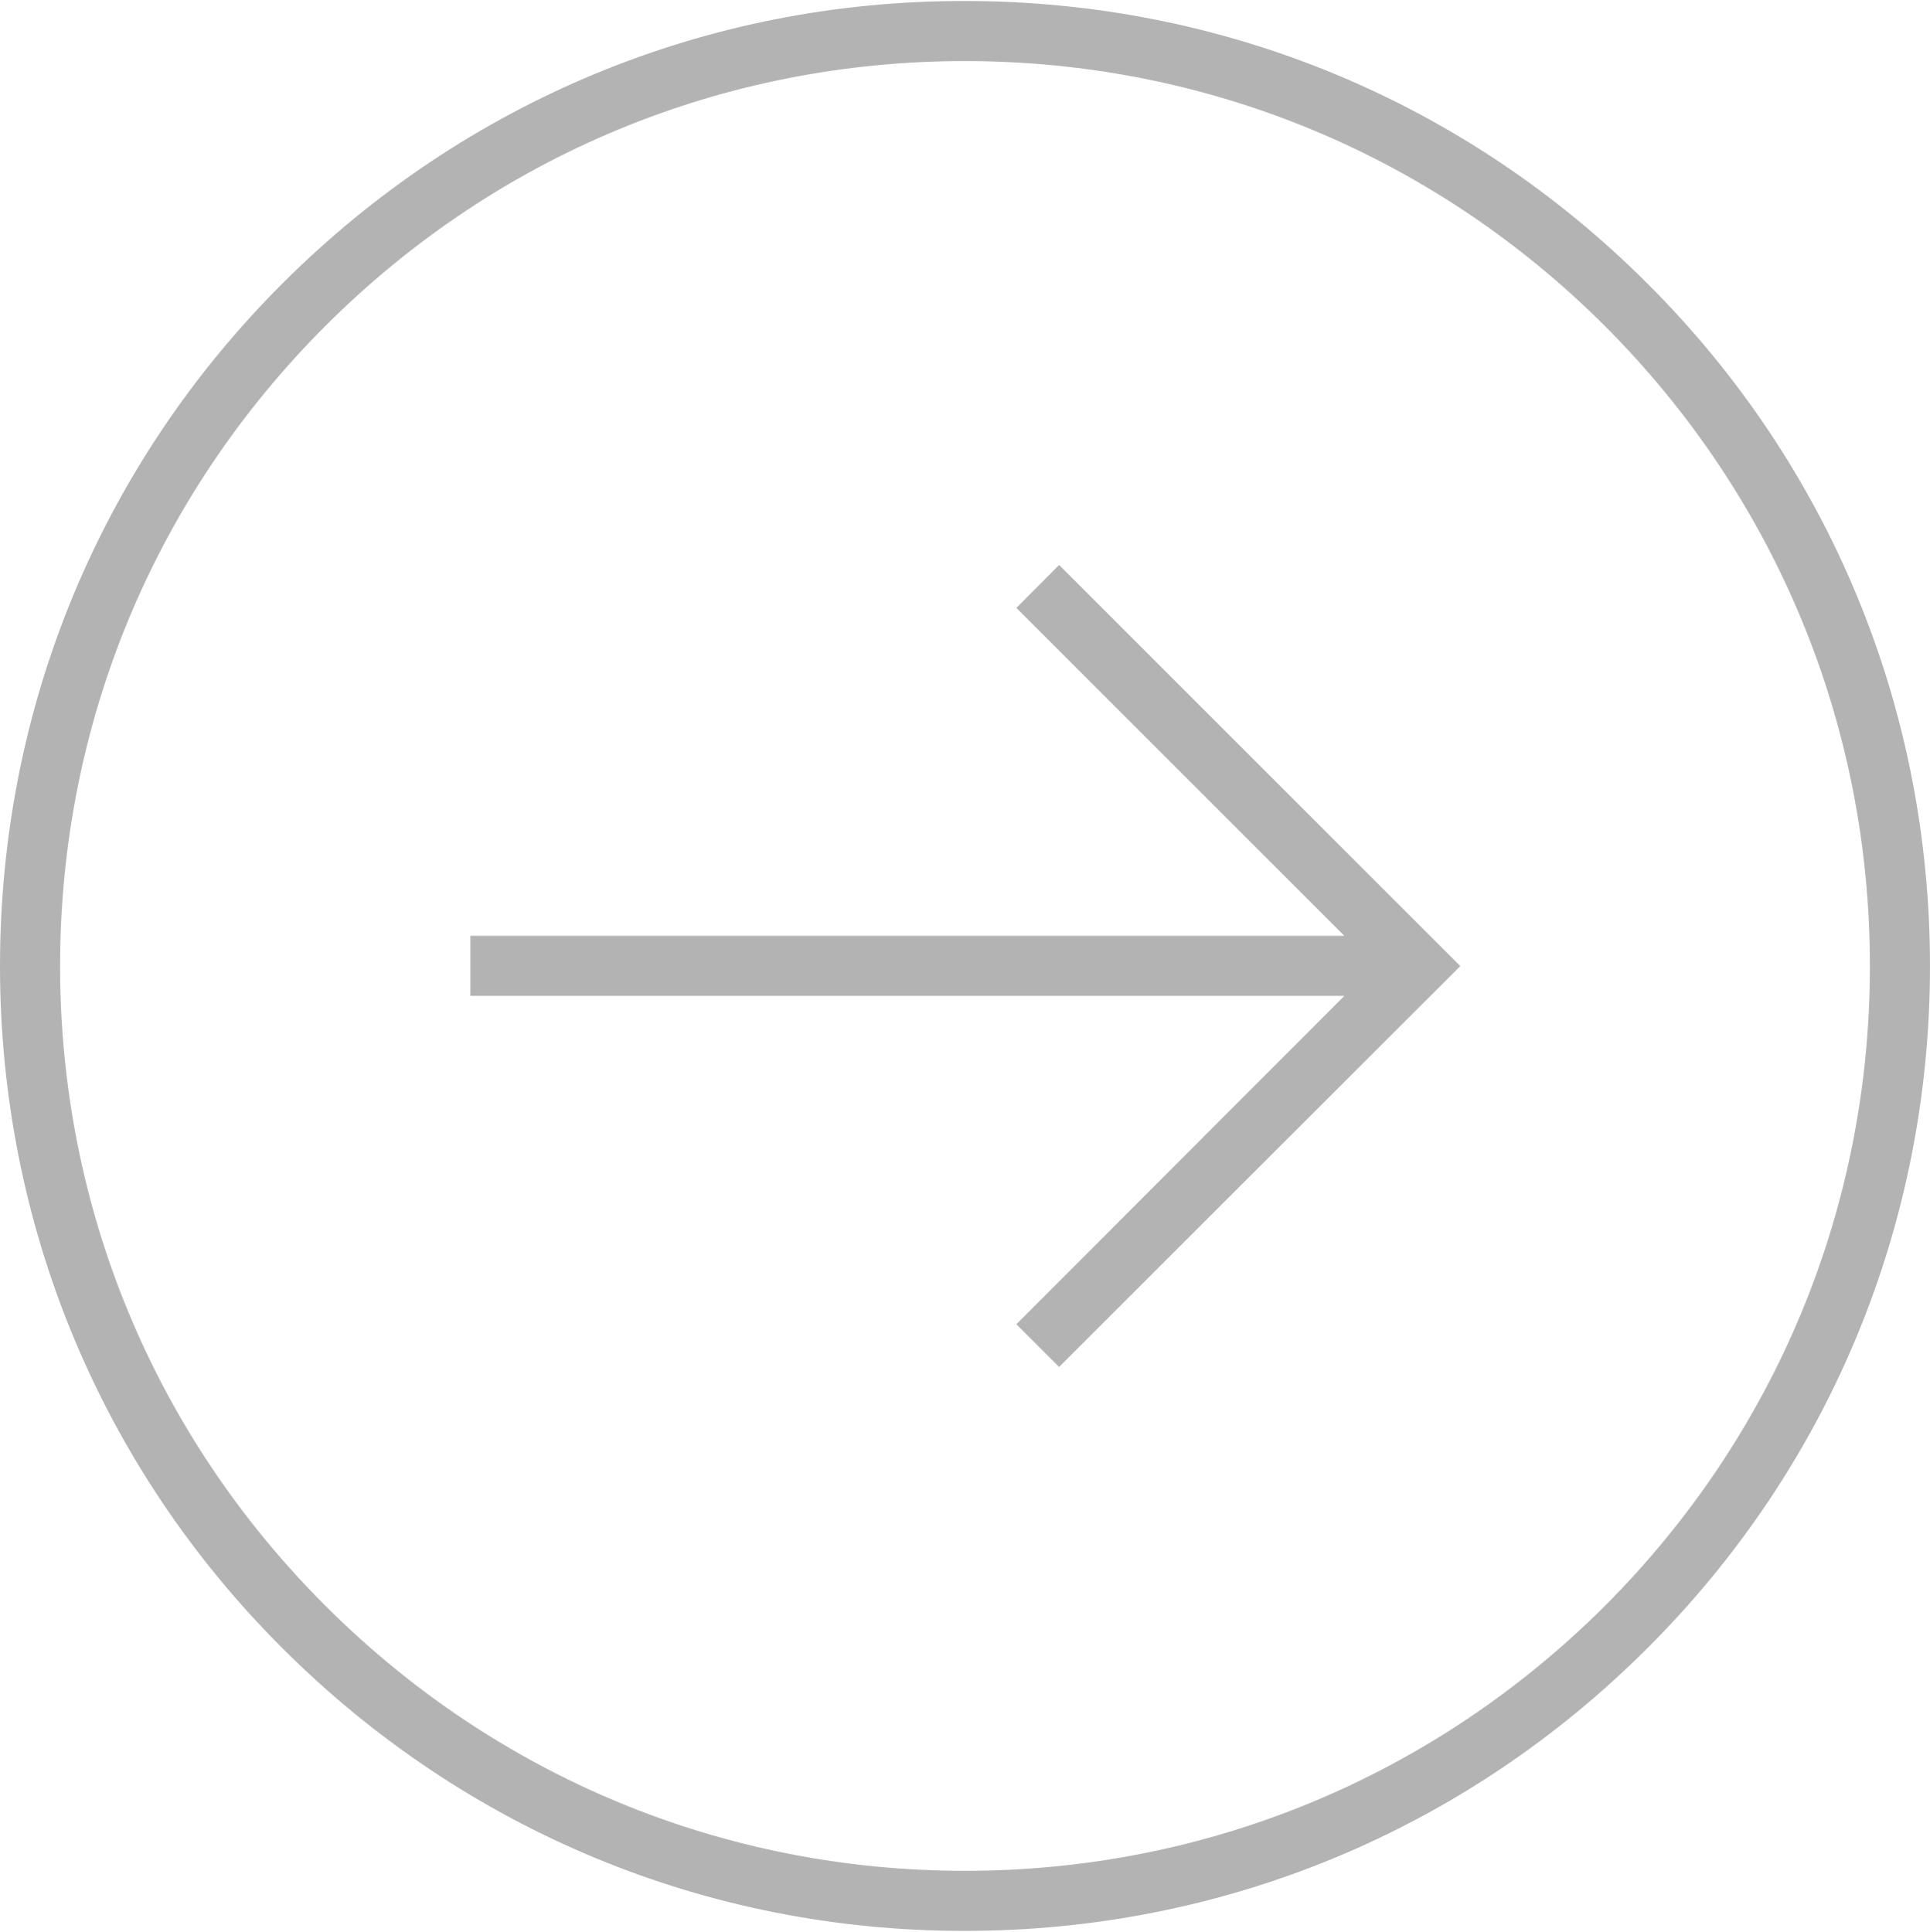 <?xml version="1.0" encoding="UTF-8"?>
<!DOCTYPE svg PUBLIC "-//W3C//DTD SVG 1.1//EN" "http://www.w3.org/Graphics/SVG/1.1/DTD/svg11.dtd">
<!-- Creator: CorelDRAW X7 -->
<svg xmlns="http://www.w3.org/2000/svg" xml:space="preserve" width="0.867in" height="0.868in" version="1.1" style="shape-rendering:geometricPrecision; text-rendering:geometricPrecision; image-rendering:optimizeQuality; fill-rule:evenodd; clip-rule:evenodd"
viewBox="0 0 8674 8675"
 xmlns:xlink="http://www.w3.org/1999/xlink">
 <defs>
  <style type="text/css">
   <![CDATA[
    .fil0 {fill:#B3B3B3}
   ]]>
  </style>
 </defs>
 <g id="Layer_x0020_1">
  <path class="fil0" d="M2114 4202l3928 0 -1474 -1474 192 -193 1803 1803 -1803 1802 -192 -192 1474 -1476 -3928 0 0 -270zm-2114 136c0,-1160 450,-2250 1270,-3069 820,-819 1908,-1271 3066,-1269 1160,0 2248,450 3068,1270 820,818 1270,1908 1270,3068 0,1158 -450,2248 -1270,3066 -820,820 -1908,1271 -3068,1271 -1158,1 -2246,-451 -3066,-1270 -820,-818 -1270,-1909 -1270,-3067zm8404 0c0,-1087 -423,-2108 -1191,-2877 -769,-768 -1788,-1191 -2877,-1191 -1087,0 -2106,423 -2874,1191 -769,769 -1192,1790 -1192,2877 0,1087 423,2107 1192,2875 768,768 1788,1192 2875,1192 1088,0 2108,-424 2877,-1192 767,-769 1190,-1788 1190,-2875z"/>
 </g>
</svg>
